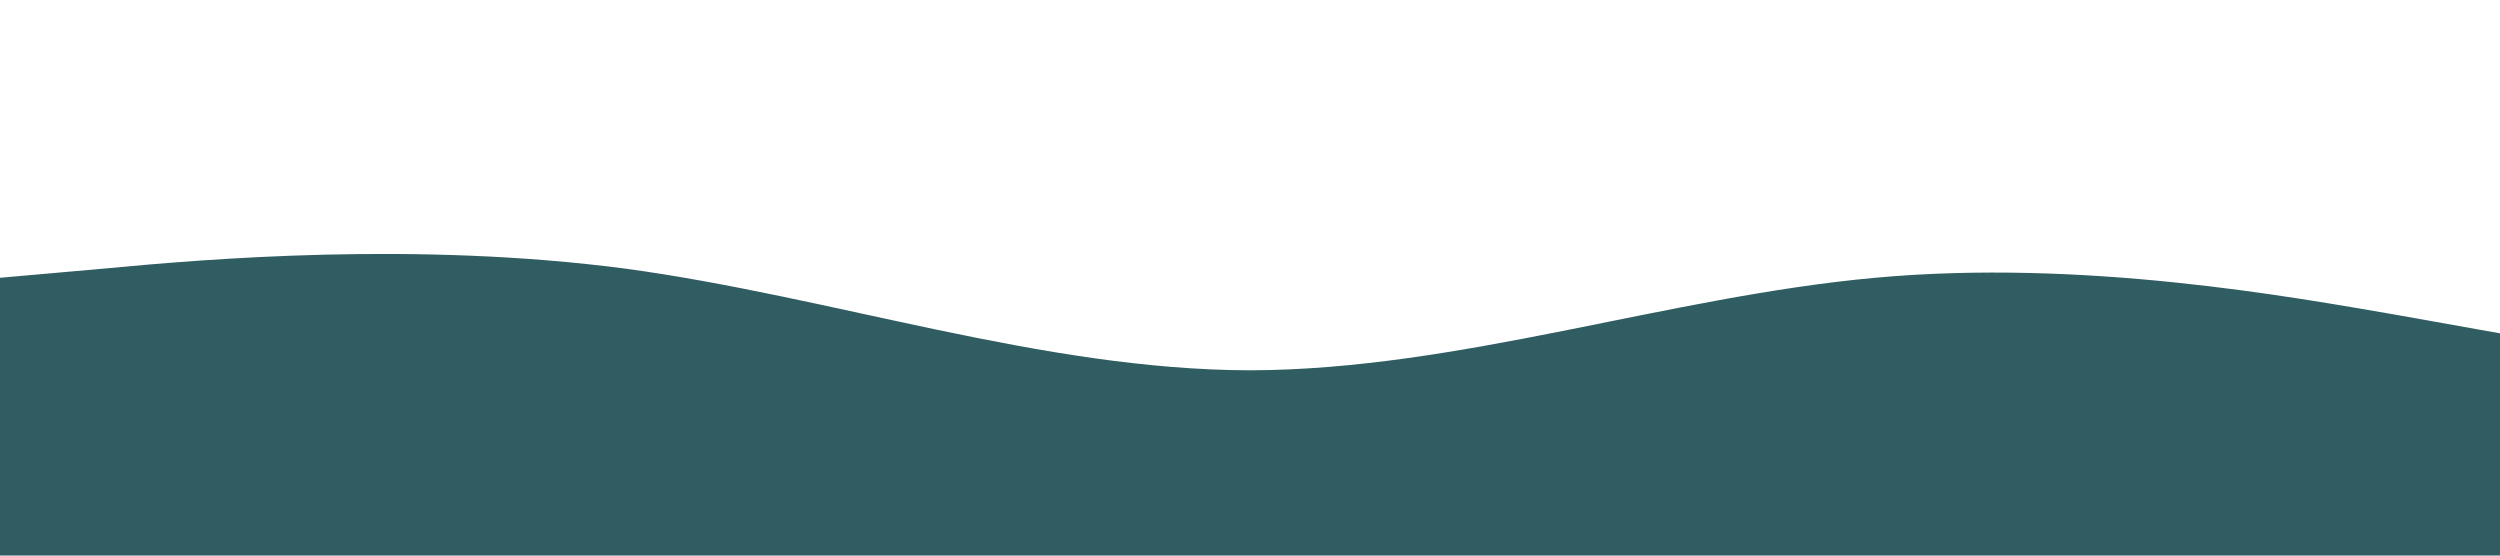 <svg viewBox="0 0 1440 320" xmlns="http://www.w3.org/2000/svg">
  <path fill="#2f5d62" fill-opacity="1" 
        d="M0,160L60,154.7C120,149,240,139,360,154.7C480,171,600,213,720,213.3C840,213,960,171,1080,160C1200,149,1320,171,1380,181.3L1440,192L1440,320L1380,320C1320,320,1200,320,1080,320C960,320,840,320,720,320C600,320,480,320,360,320C240,320,120,320,60,320L0,320Z">
  </path>
</svg>
